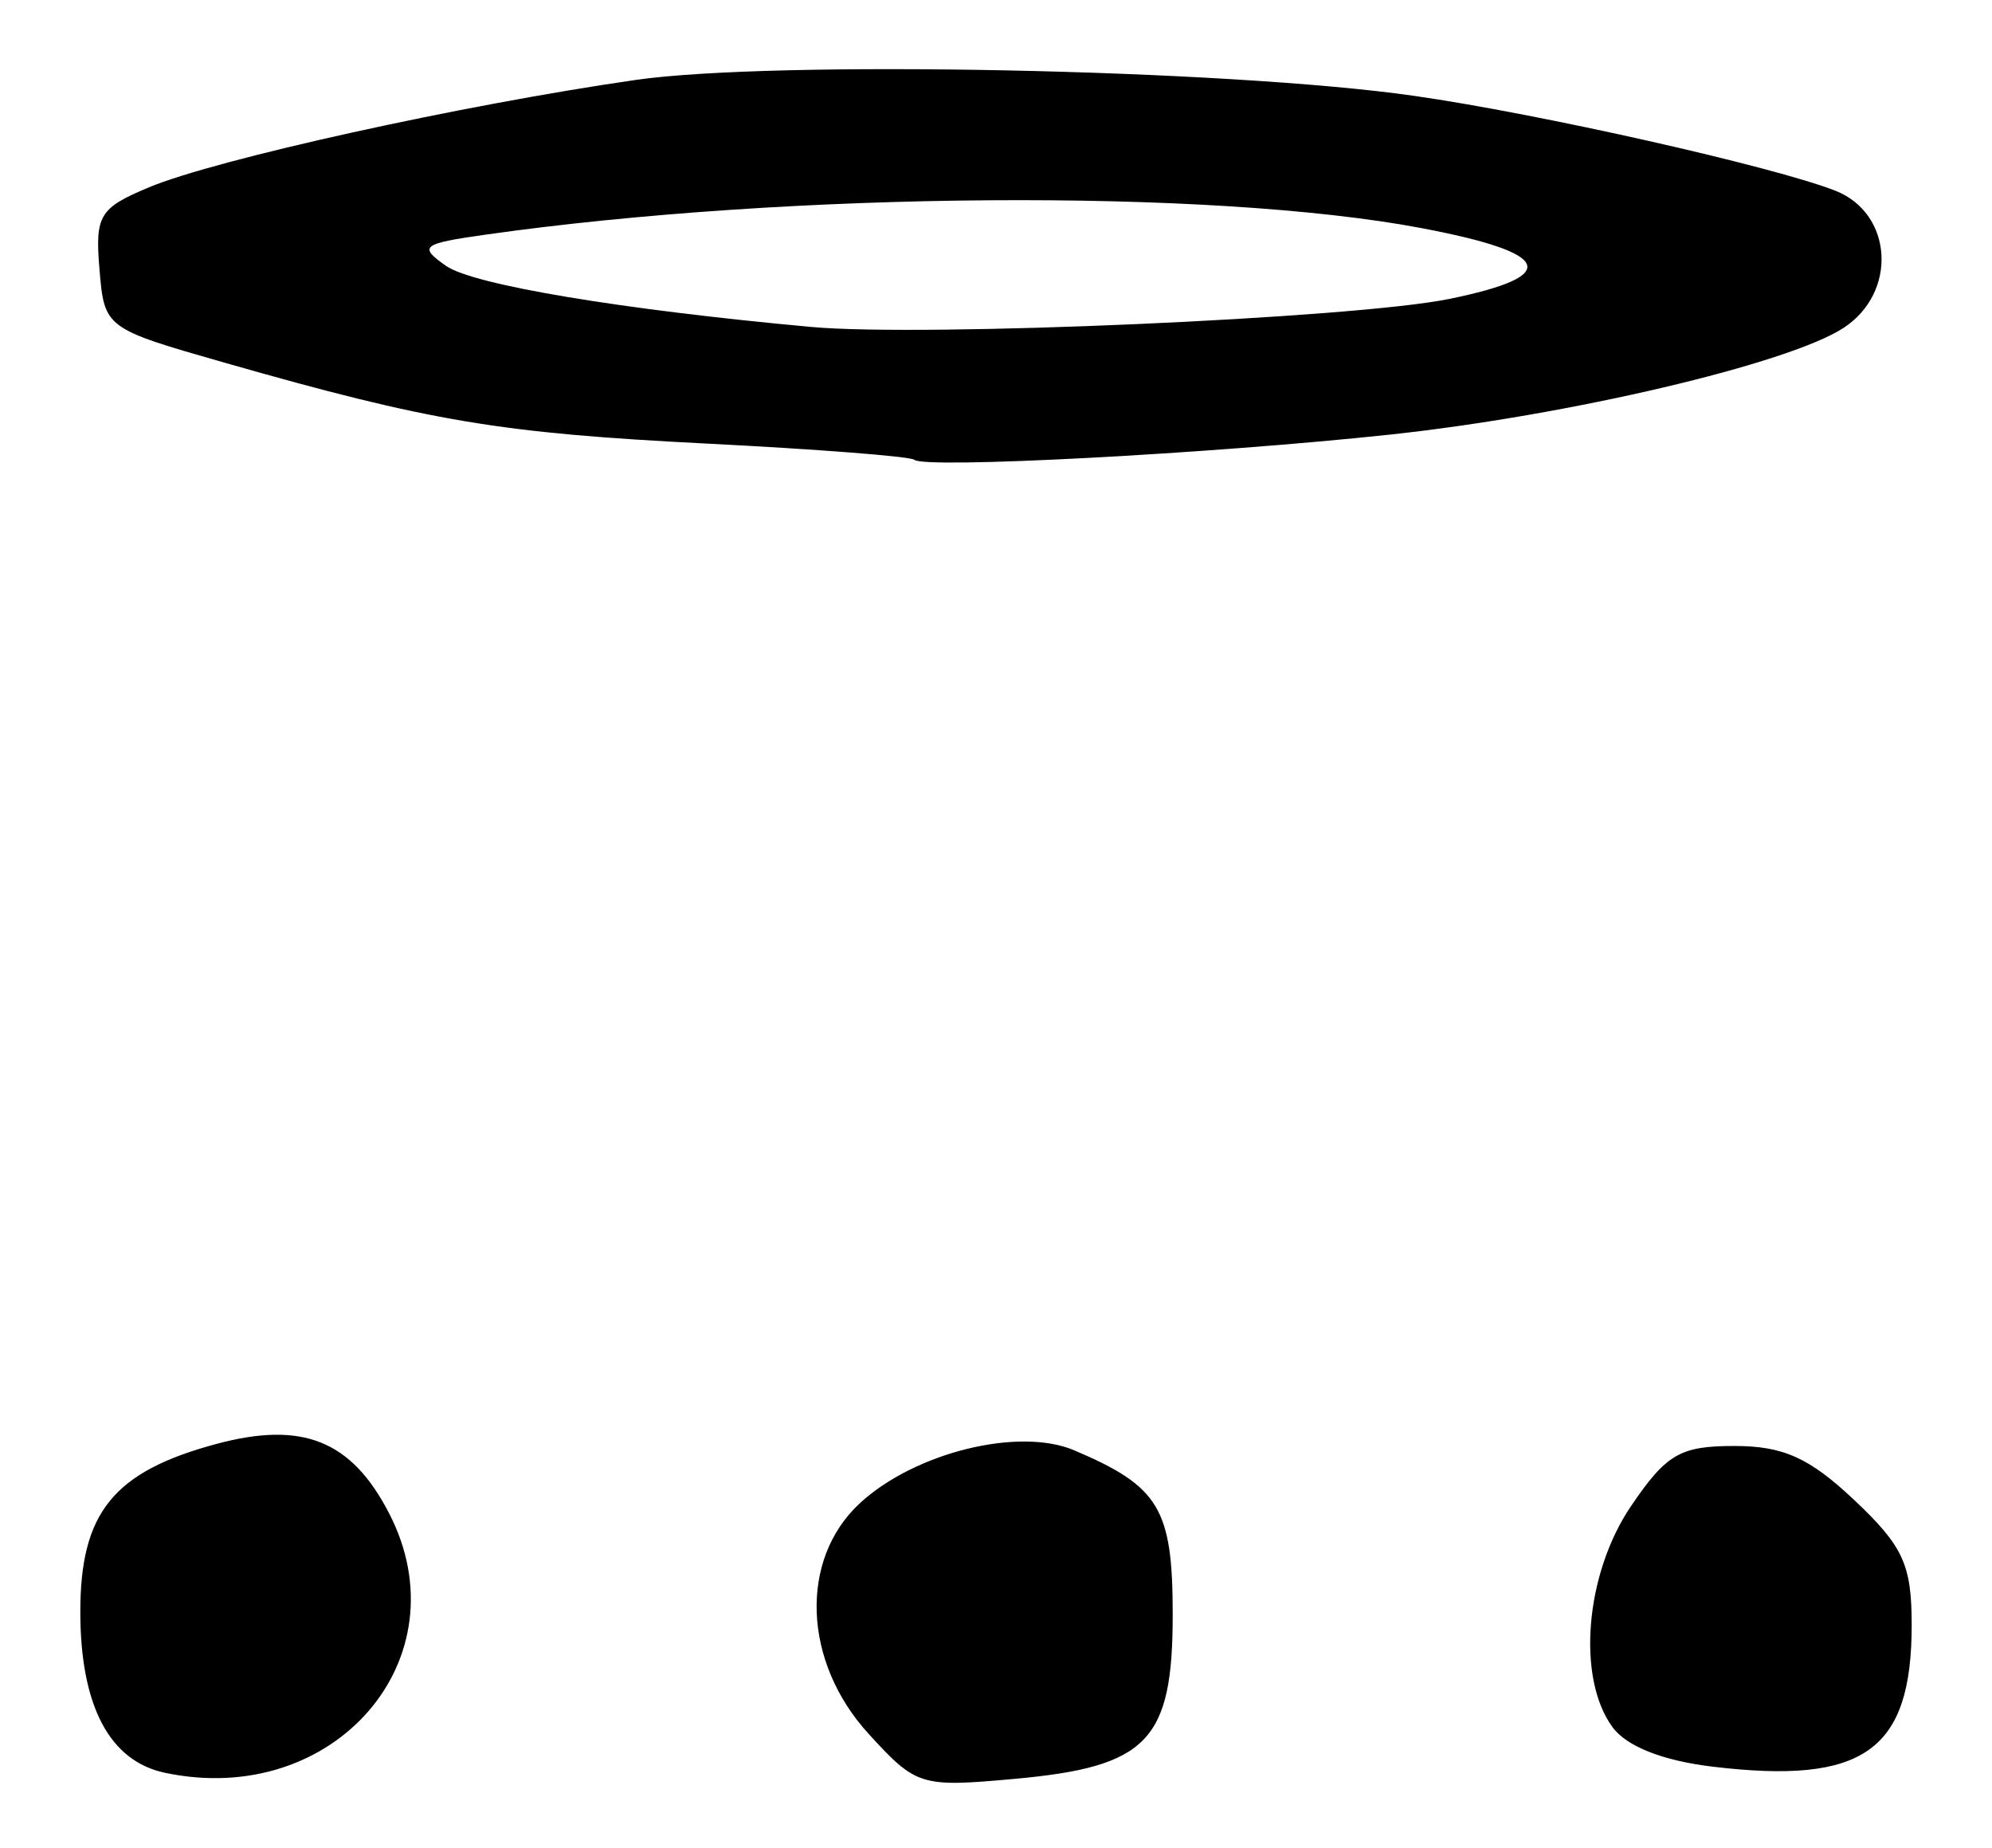 <?xml version="1.0" encoding="UTF-8" standalone="no"?>
<!-- Created with Inkscape (http://www.inkscape.org/) -->

<svg
   version="1.1"
   id="svg32"
   width="165.333"
   height="153.333"
   viewBox="0 0 165.333 153.333"
   xmlns="http://www.w3.org/2000/svg"
   xmlns:svg="http://www.w3.org/2000/svg">
  <defs
     id="defs36" />
  <g
     id="g38">
    <path
       style="fill:#000000;stroke-width:1.333"
       d="m 13.678,147.118 c -4.598,-0.975 -7.012,-5.575 -7.012,-13.363 0,-8.224 2.754,-11.625 11.274,-13.919 7.159,-1.928 11.218,-0.306 14.345,5.731 6.245,12.056 -4.531,24.537 -18.608,21.551 z m 58.408,-3.238 c -5.45,-5.967 -5.772,-14.446 -0.726,-19.122 4.543,-4.21 13.204,-6.351 17.799,-4.399 7.071,3.004 8.174,4.844 8.174,13.641 0,10.476 -2.073,12.624 -13.148,13.628 -7.775,0.705 -8.132,0.594 -12.099,-3.748 z m 70.081,2.736 c -4.155,-0.496 -7.161,-1.68 -8.333,-3.284 -2.997,-4.099 -2.269,-12.741 1.547,-18.356 2.932,-4.315 4.071,-4.976 8.572,-4.976 4.062,0 6.226,0.977 9.952,4.491 4.061,3.83 4.762,5.356 4.762,10.37 0,10.427 -3.964,13.251 -16.499,11.755 z M 75.883,38.156 C 75.581,37.882 67.833,37.277 58.667,36.813 41.464,35.942 35.74,34.982 18.667,30.106 8.706,27.261 8.665,27.231 8.256,22.342 7.881,17.869 8.246,17.266 12.371,15.543 17.951,13.211 38.35,8.711 52.742,6.636 64.252,4.977 101.859,5.741 117.333,7.949 c 10.38,1.481 29.89,5.873 35,7.879 4.793,1.882 5.178,8.462 0.667,11.392 -4.586,2.978 -22.815,7.261 -37.667,8.851 -14.939,1.599 -38.608,2.85 -39.45,2.085 z M 120.263,24.813 c 9.362,-1.909 8.628,-3.816 -2.263,-5.879 -17.42,-3.299 -52.359,-3.054 -77.752,0.546 -5.247,0.744 -5.53,0.971 -3.221,2.588 2.242,1.57 14.486,3.617 30.306,5.065 9.326,0.854 45.043,-0.712 52.93,-2.321 z"
       id="path1072" />
  </g>
</svg>
